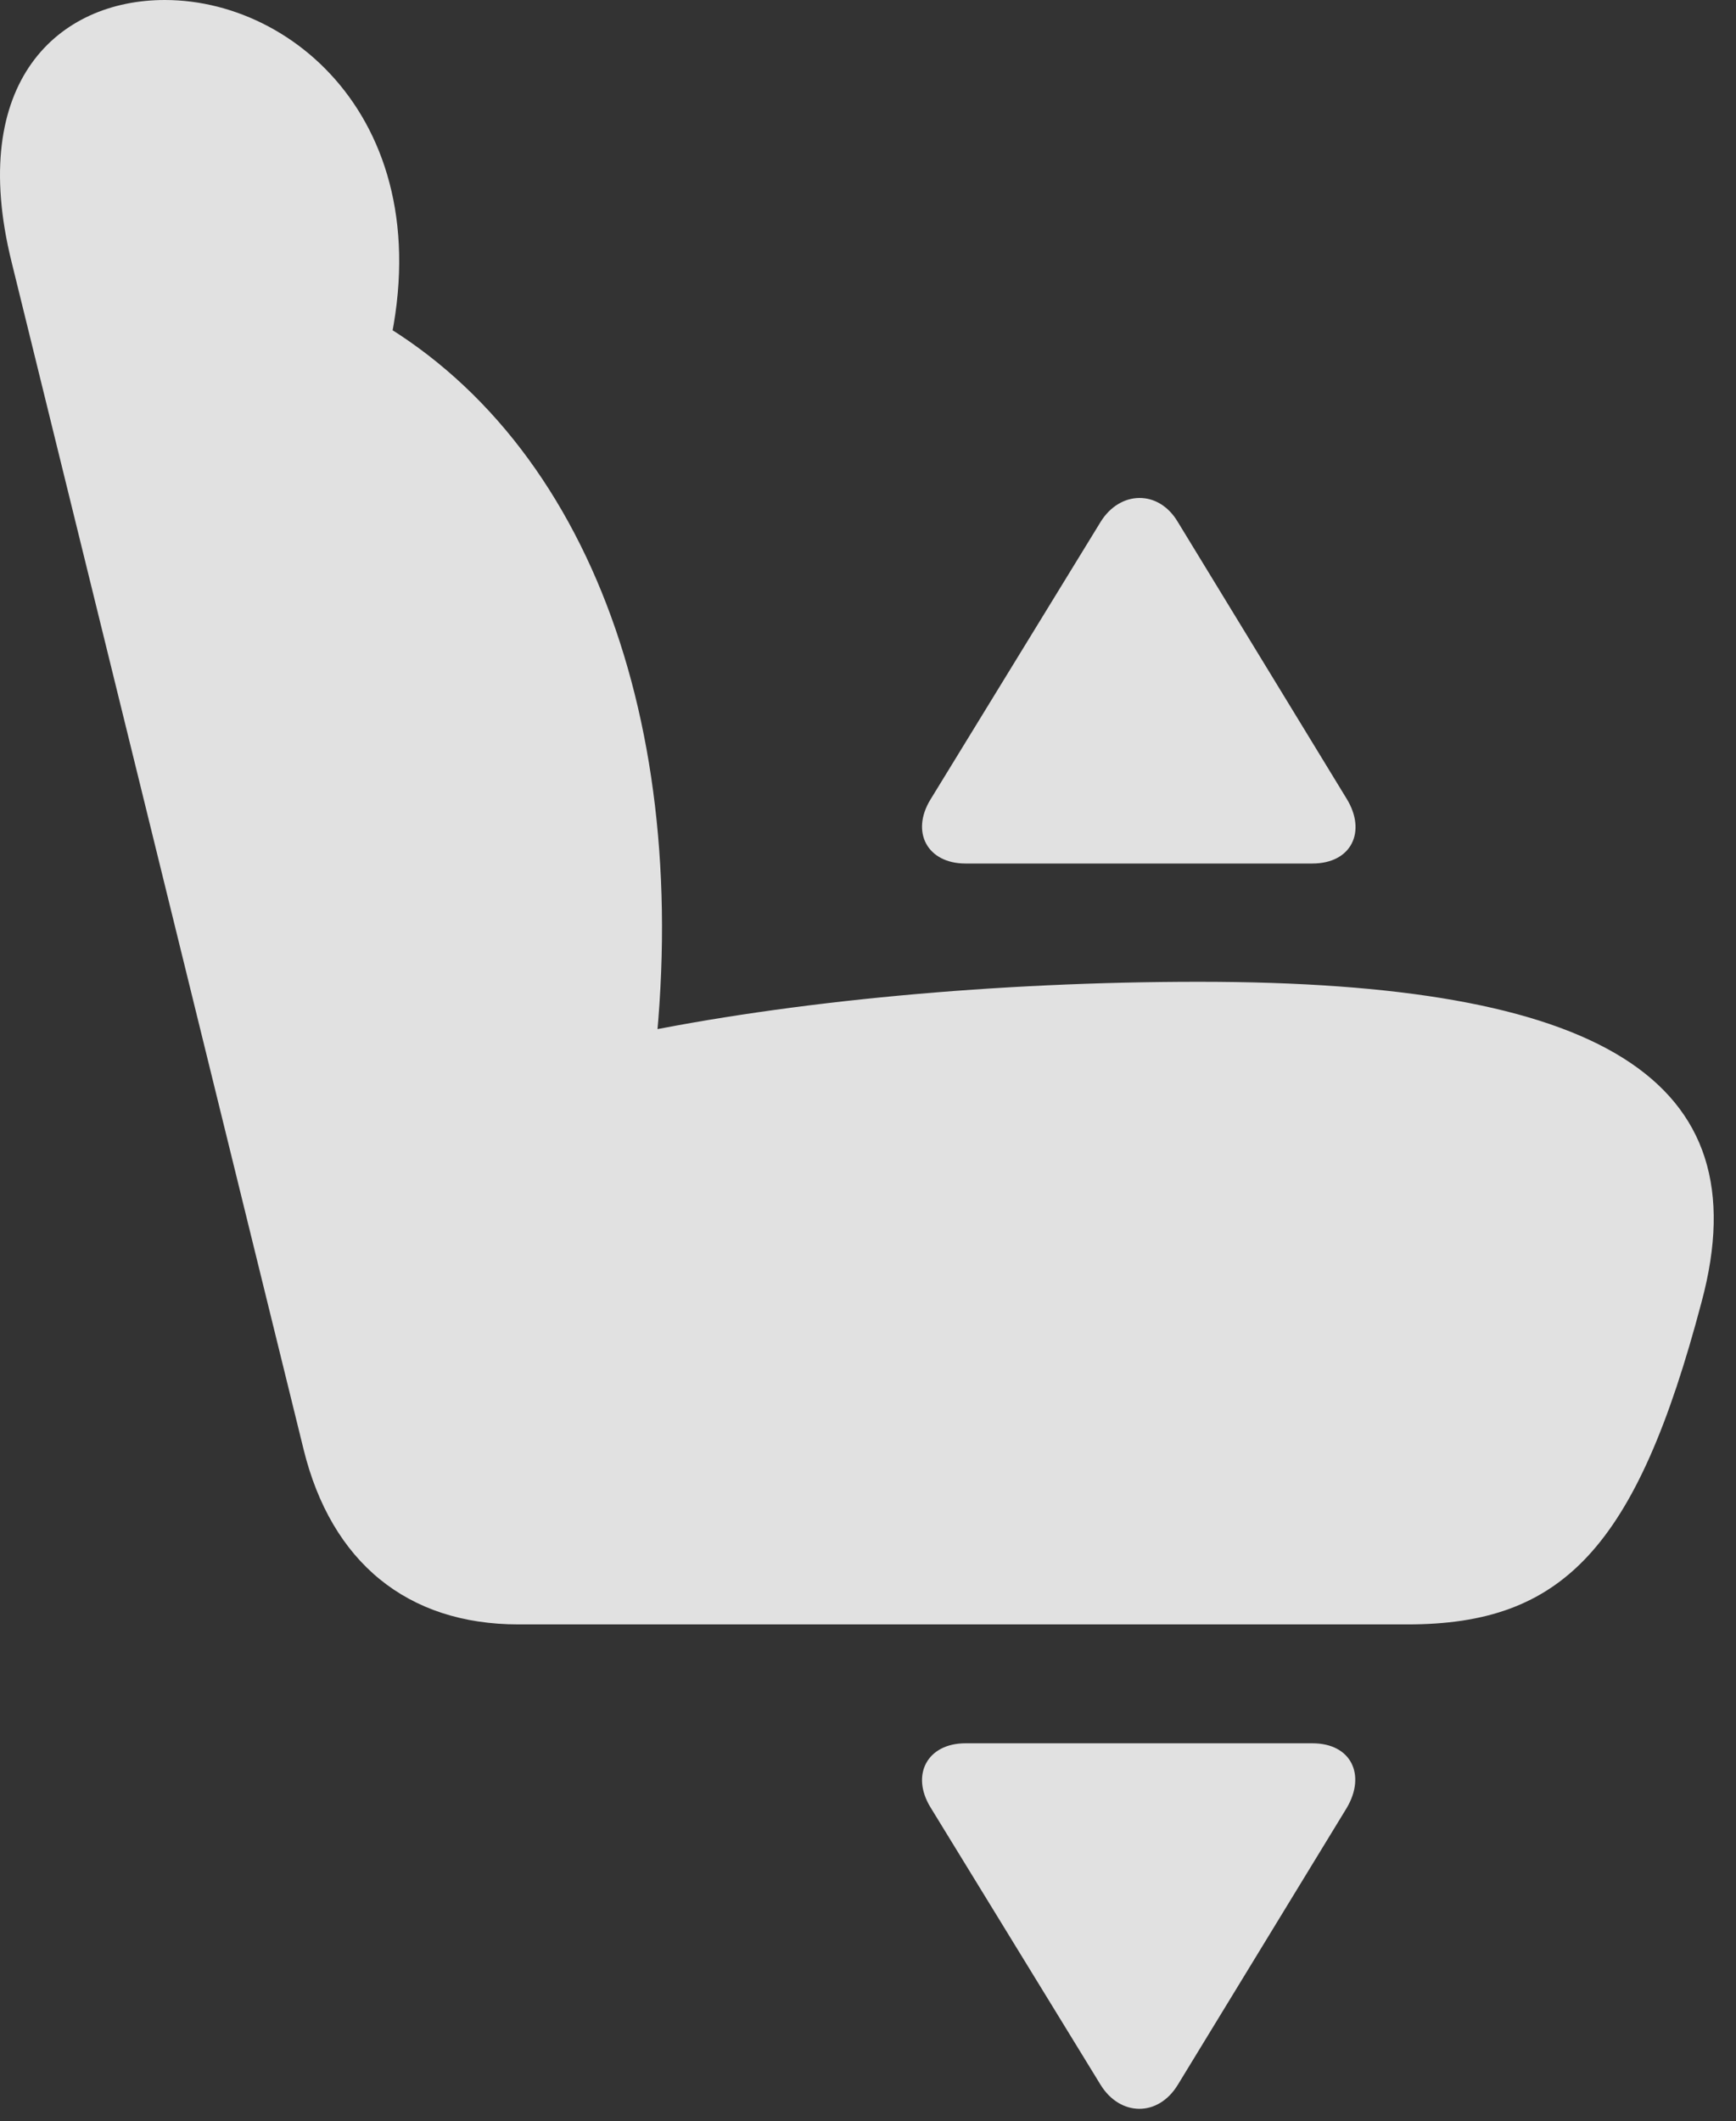 <?xml version="1.0" encoding="UTF-8"?>
<!--Generator: Apple Native CoreSVG 232.5-->
<!DOCTYPE svg
PUBLIC "-//W3C//DTD SVG 1.1//EN"
       "http://www.w3.org/Graphics/SVG/1.1/DTD/svg11.dtd">
<svg version="1.1" xmlns="http://www.w3.org/2000/svg" xmlns:xlink="http://www.w3.org/1999/xlink" width="28.099" height="34.326">
 <rect width="100%" height="100%" fill="#333333" stroke="none"/>
 <g>
  <rect height="34.326" opacity="0" width="28.099" x="0" y="0"/>
  <path d="M27.541 21.074C28.517 17.451 25.89 15.889 19.406 15.889C16.134 15.889 12.795 16.201 10.178 16.748L10.578 17.285C11.242 11.69 9.474 6.943 5.793 5.02L6.105 6.328C7.394 2.344 4.943 0 2.668 0C0.949 0-0.535 1.318 0.187 4.238L4.914 23.457C5.363 25.283 6.593 26.289 8.39 26.289L22.785 26.289C25.285 26.289 26.486 25.068 27.541 21.074Z" fill="#ffffff" fill-opacity="0.85"/>
  <path d="M21.242 28.213L15.627 28.213C15.011 28.213 14.738 28.721 15.06 29.248L17.814 33.74C18.127 34.248 18.742 34.268 19.064 33.74L21.799 29.258C22.111 28.73 21.877 28.213 21.242 28.213Z" fill="#ffffff" fill-opacity="0.85"/>
  <path d="M21.242 13.975C21.877 13.975 22.121 13.457 21.799 12.93L19.064 8.447C18.752 7.92 18.127 7.939 17.814 8.447L15.06 12.94C14.738 13.467 15.011 13.975 15.627 13.975Z" fill="#ffffff" fill-opacity="0.85"/>
 </g>
</svg>
